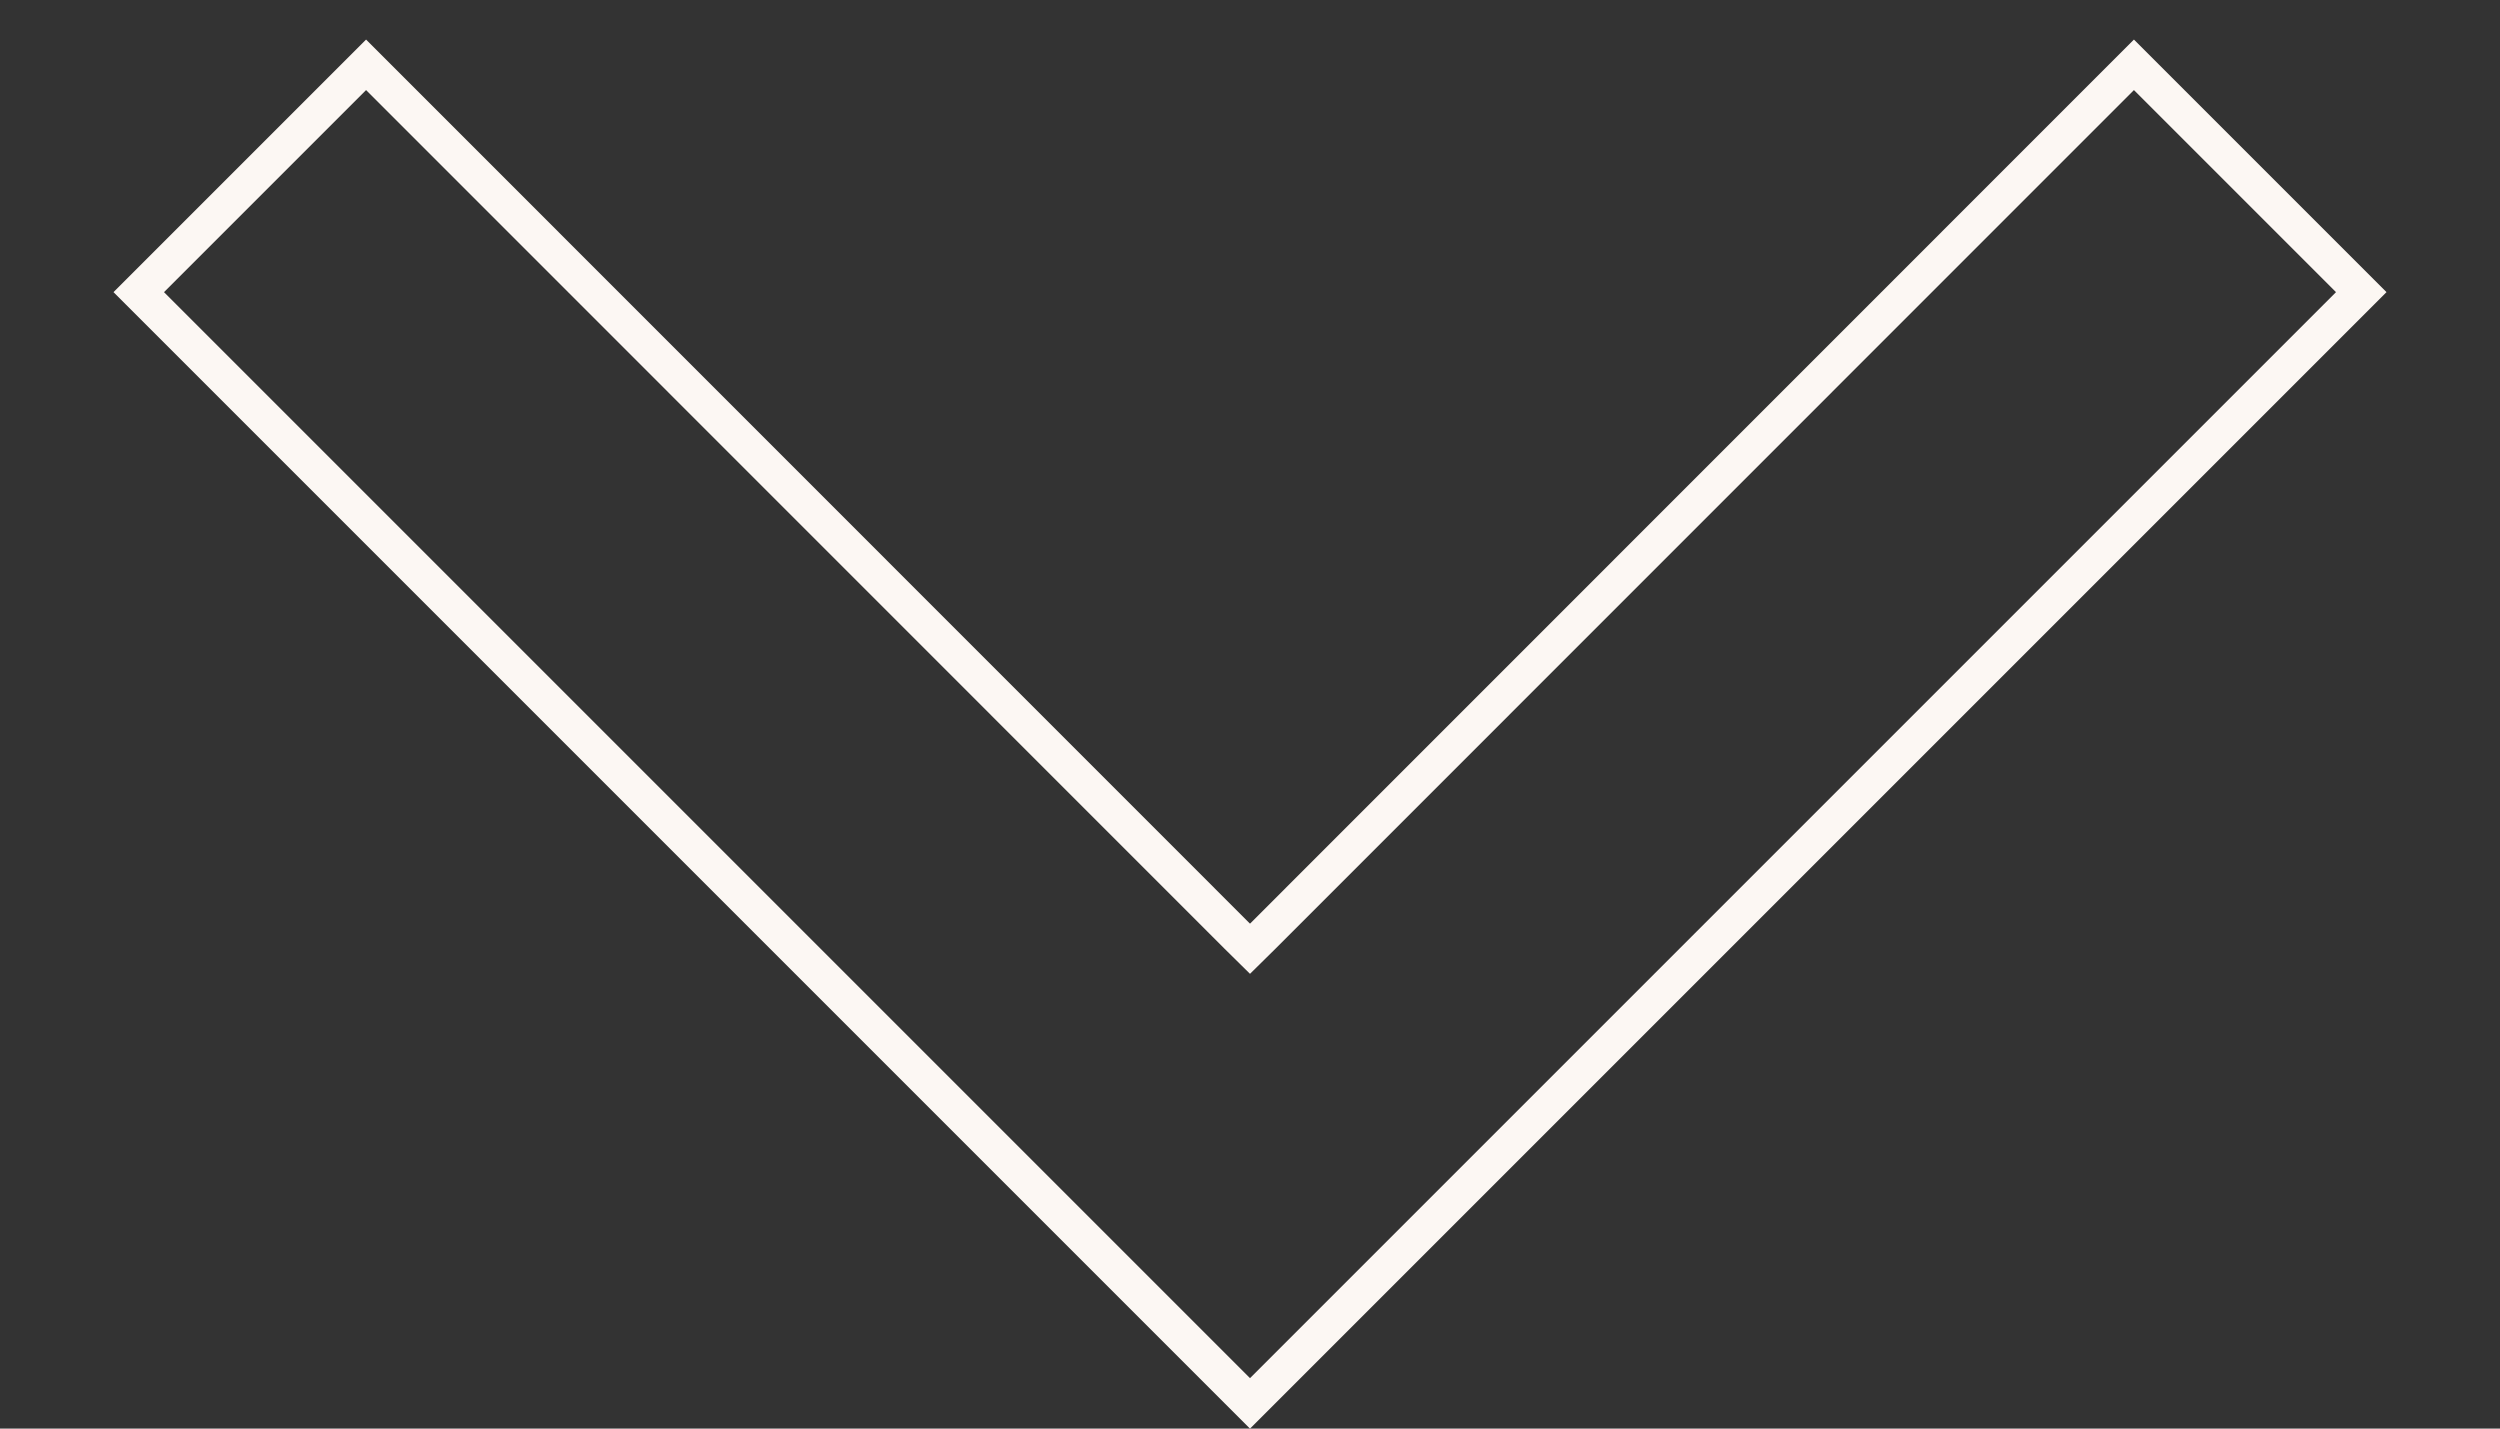 <svg width="14" height="8" viewBox="0 0 14 8" fill="none" xmlns="http://www.w3.org/2000/svg">
<rect x="0" y="0" width="14" height="8" fill="#333333" stroke="none"/>
<path d="M6.929 5.243L7 5.313L7.071 5.243L11.95 0.363L13.223 1.636L7 7.859L0.777 1.636L2.05 0.363L6.929 5.243Z" stroke="#FCF7F3" stroke-width="0.2"/>
</svg>
